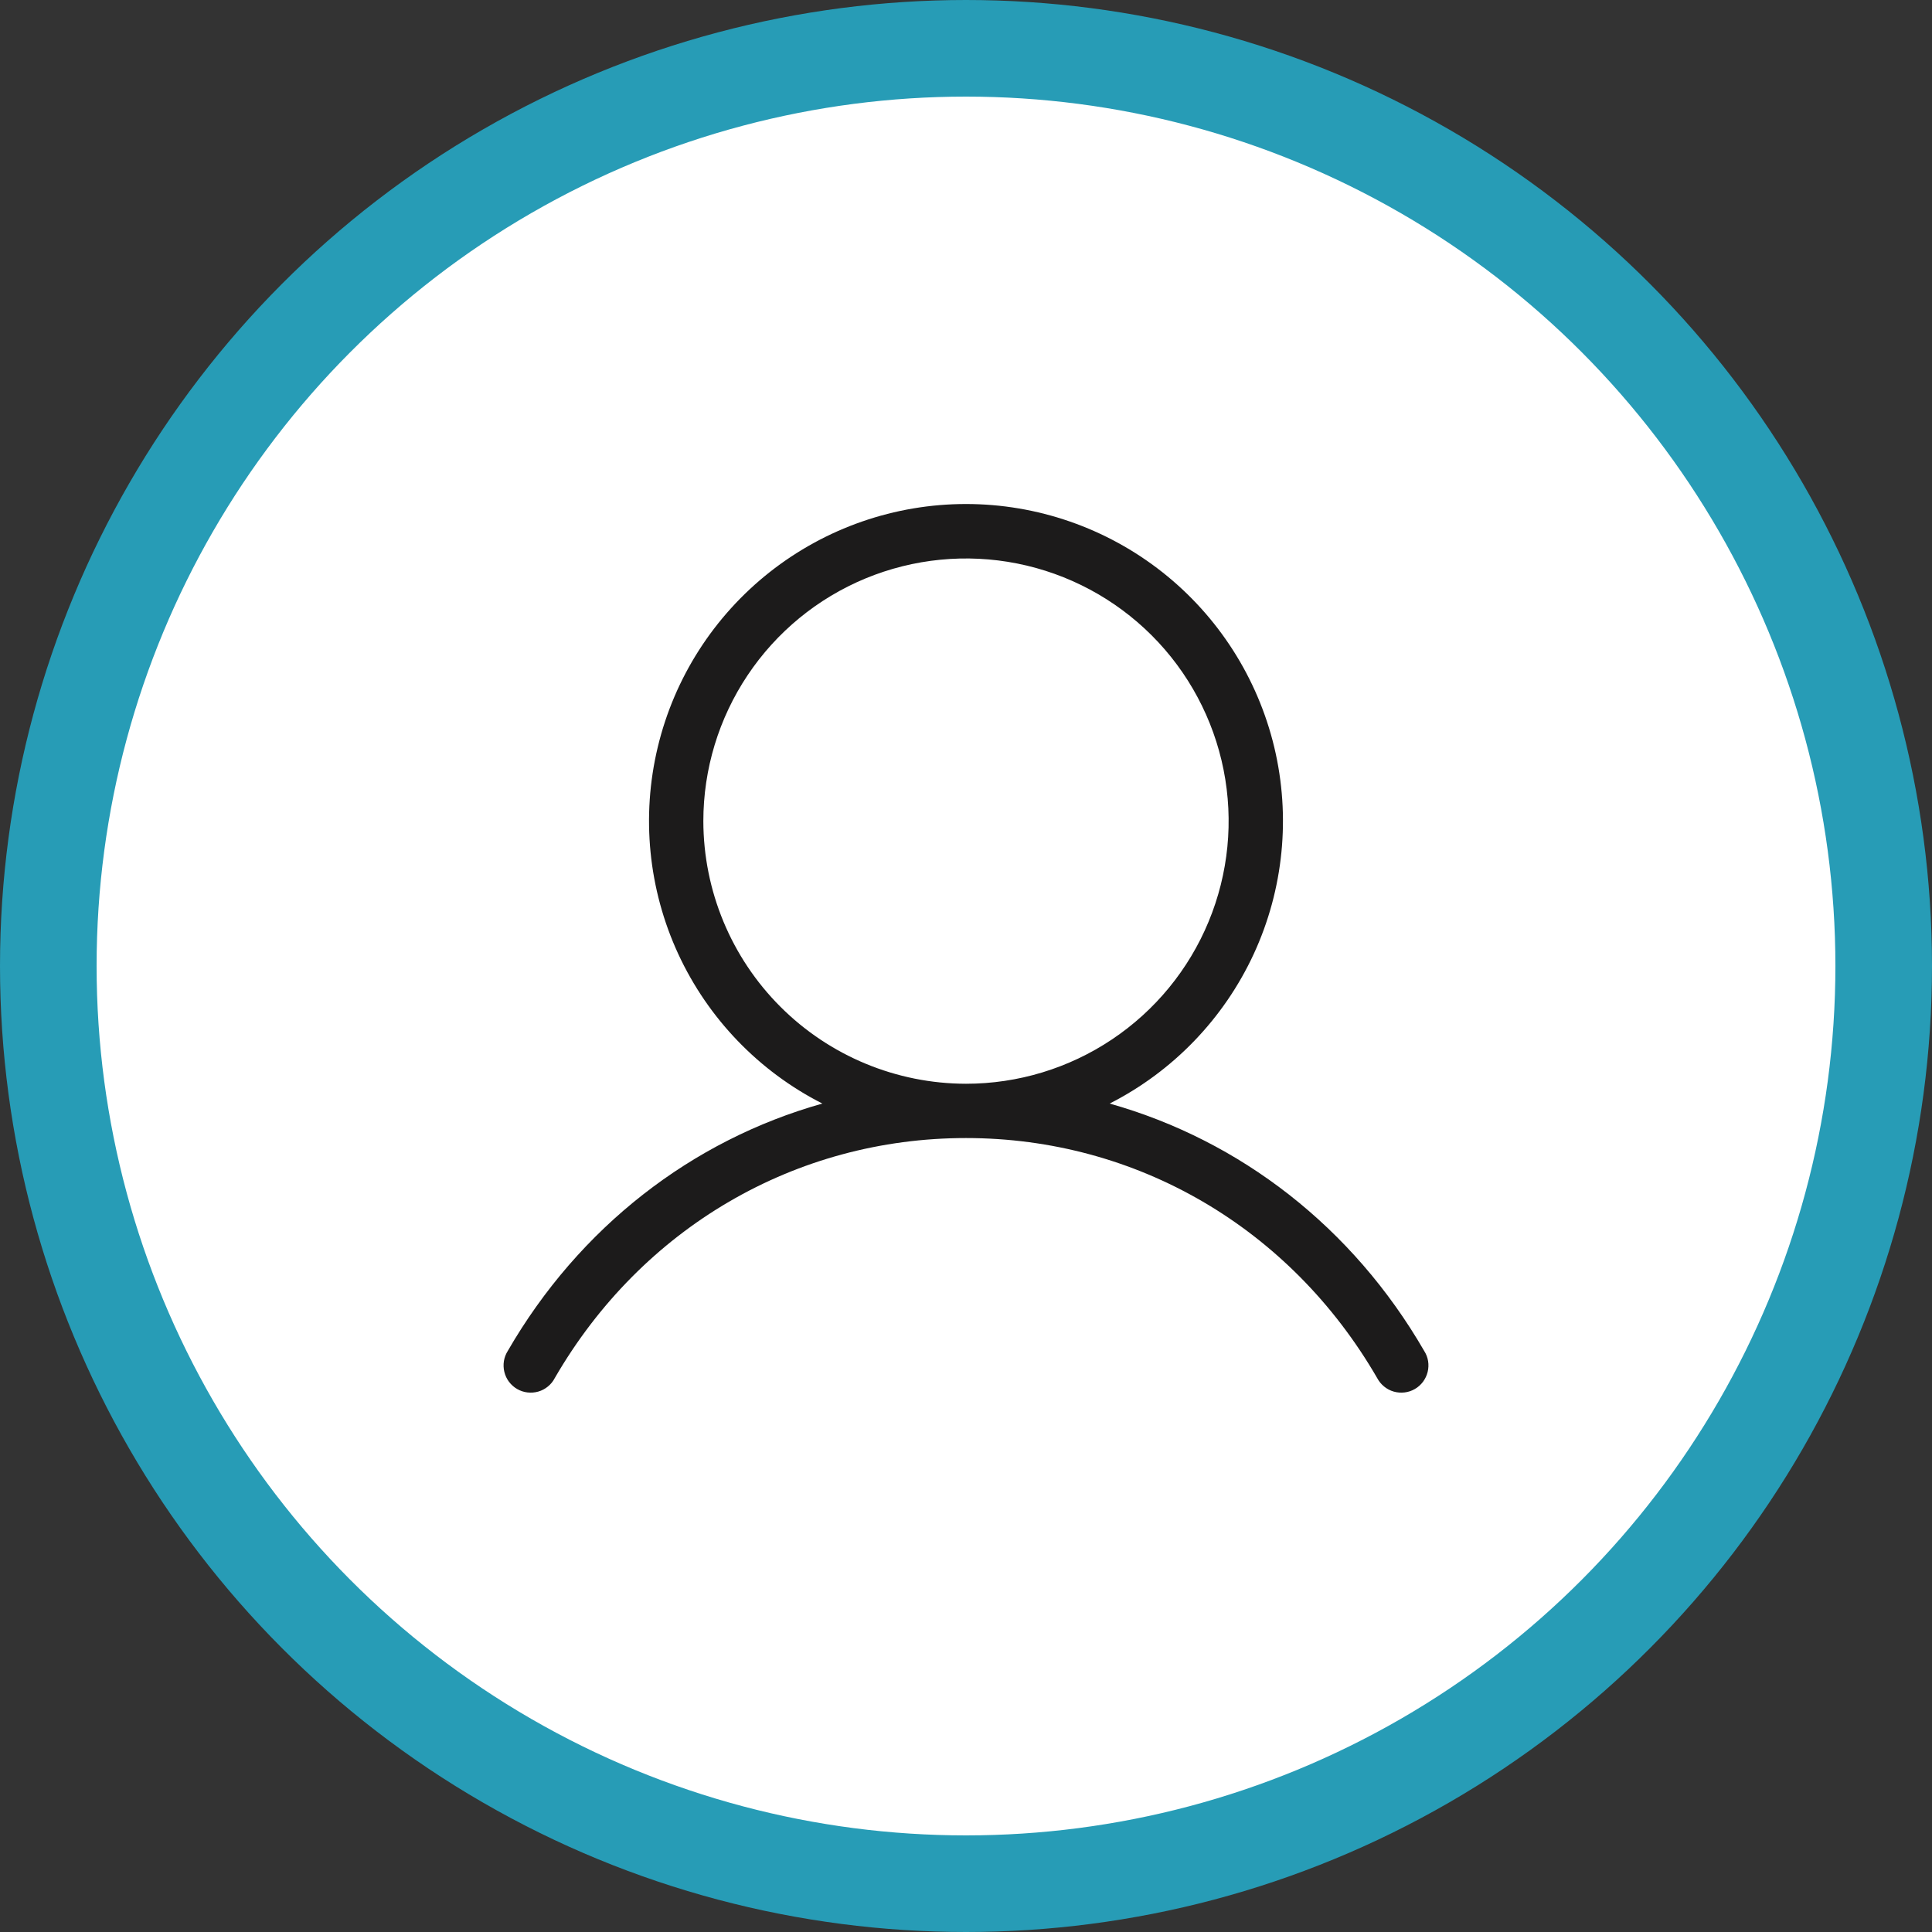 <svg width="40" height="40" viewBox="0 0 40 40" fill="none" xmlns="http://www.w3.org/2000/svg">
<rect x="0" y="0" width="40" height="40" fill="#333333" stroke="none"/>
<circle cx="20" cy="20" r="19" fill="white" stroke="#279CB6" stroke-width="2"/>
<path d="M29.486 27.969C28.004 25.407 25.677 23.61 22.974 22.848C24.288 22.18 25.339 21.088 25.958 19.75C26.576 18.411 26.725 16.903 26.382 15.469C26.038 14.035 25.222 12.759 24.064 11.845C22.906 10.932 21.474 10.435 20 10.435C18.525 10.435 17.094 10.932 15.936 11.845C14.778 12.759 13.961 14.035 13.618 15.469C13.274 16.903 13.424 18.411 14.042 19.75C14.661 21.088 15.712 22.18 17.026 22.848C14.322 23.609 11.995 25.407 10.513 27.969C10.473 28.033 10.445 28.104 10.433 28.179C10.421 28.254 10.424 28.331 10.442 28.404C10.46 28.478 10.492 28.547 10.538 28.608C10.584 28.669 10.641 28.72 10.707 28.758C10.772 28.796 10.845 28.82 10.92 28.829C10.995 28.838 11.072 28.832 11.145 28.811C11.218 28.79 11.286 28.754 11.344 28.706C11.403 28.658 11.451 28.599 11.486 28.531C13.287 25.42 16.469 23.562 20 23.562C23.53 23.562 26.712 25.42 28.513 28.531C28.549 28.599 28.597 28.658 28.656 28.706C28.714 28.754 28.782 28.79 28.855 28.811C28.928 28.832 29.004 28.838 29.08 28.829C29.155 28.82 29.228 28.796 29.293 28.758C29.359 28.72 29.416 28.669 29.462 28.608C29.507 28.547 29.54 28.478 29.558 28.404C29.576 28.331 29.579 28.254 29.567 28.179C29.555 28.104 29.527 28.033 29.486 27.969ZM14.562 17C14.562 15.925 14.881 14.873 15.479 13.979C16.076 13.085 16.925 12.388 17.919 11.976C18.913 11.565 20.006 11.457 21.061 11.667C22.116 11.877 23.084 12.395 23.845 13.155C24.605 13.915 25.123 14.884 25.333 15.939C25.543 16.994 25.435 18.087 25.023 19.081C24.612 20.074 23.915 20.924 23.021 21.521C22.127 22.119 21.075 22.438 20 22.438C18.558 22.436 17.176 21.862 16.157 20.843C15.138 19.824 14.564 18.442 14.562 17Z" fill="#1C1B1B"/>
</svg>
